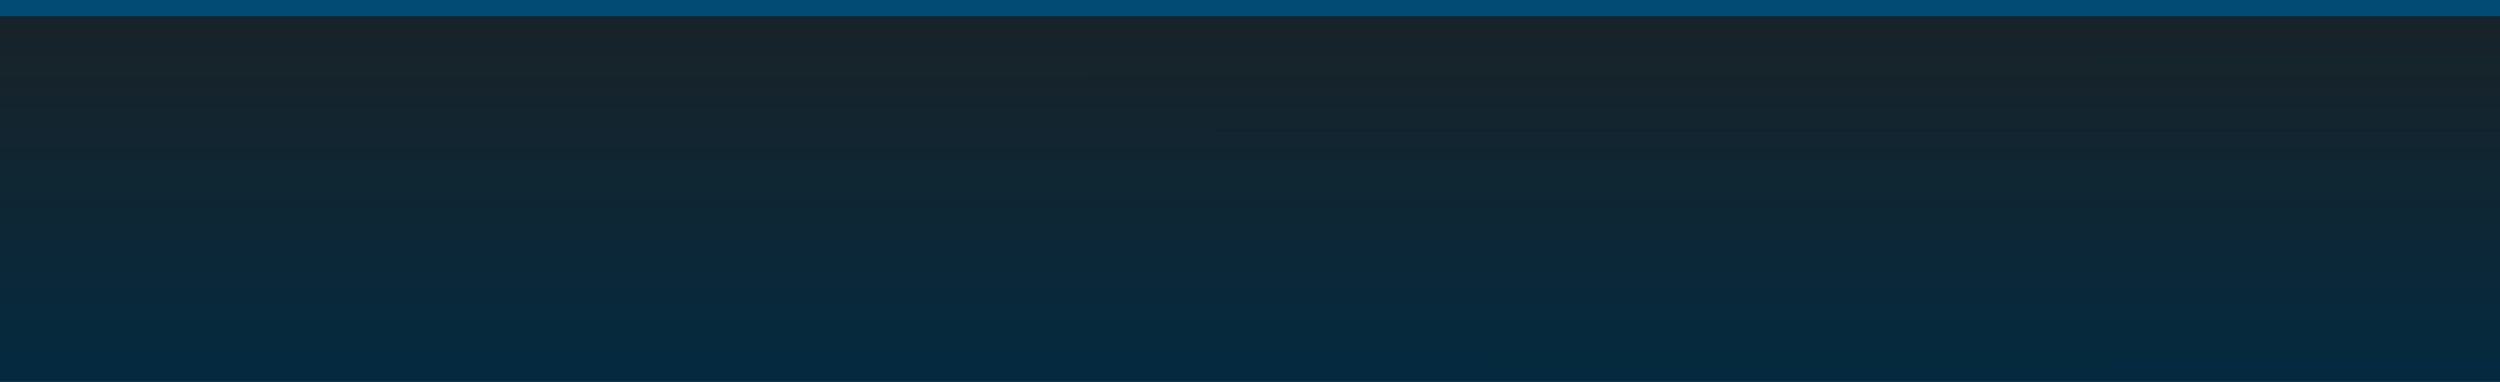 <?xml version="1.0" standalone="no"?>
<!DOCTYPE svg PUBLIC "-//W3C//DTD SVG 20010904//EN" "http://www.w3.org/TR/2001/REC-SVG-20010904/DTD/svg10.dtd">
<!-- Created using Krita: https://krita.org -->
<svg xmlns="http://www.w3.org/2000/svg" 
    xmlns:xlink="http://www.w3.org/1999/xlink"
    xmlns:krita="http://krita.org/namespaces/svg/krita"
    xmlns:sodipodi="http://sodipodi.sourceforge.net/DTD/sodipodi-0.dtd"
    width="77760pt"
    height="11880pt"
    viewBox="0 0 77760 11880">
<defs>
  <linearGradient id="gradient0" gradientUnits="objectBoundingBox" x1="0.5" y1="0.072" x2="0.502" y2="1" spreadMethod="pad">
   <stop stop-color="#182329" offset="0" stop-opacity="1"/>
   <stop stop-color="#042a40" offset="1" stop-opacity="1"/>
  </linearGradient>
 </defs>
<rect id="shape0" transform="translate(0, 163.477)" fill="url(#gradient0)" fill-rule="evenodd" stroke="none" stroke-width="2304" stroke-linecap="square" stroke-linejoin="bevel" width="77760" height="11823.064"/><path id="shape1" transform="translate(0, 250.637)" fill="none" stroke="#014b74" stroke-width="504" stroke-linecap="square" stroke-linejoin="miter" stroke-miterlimit="2" d="M0 0L77974.4 0" sodipodi:nodetypes="cc"/>
</svg>
